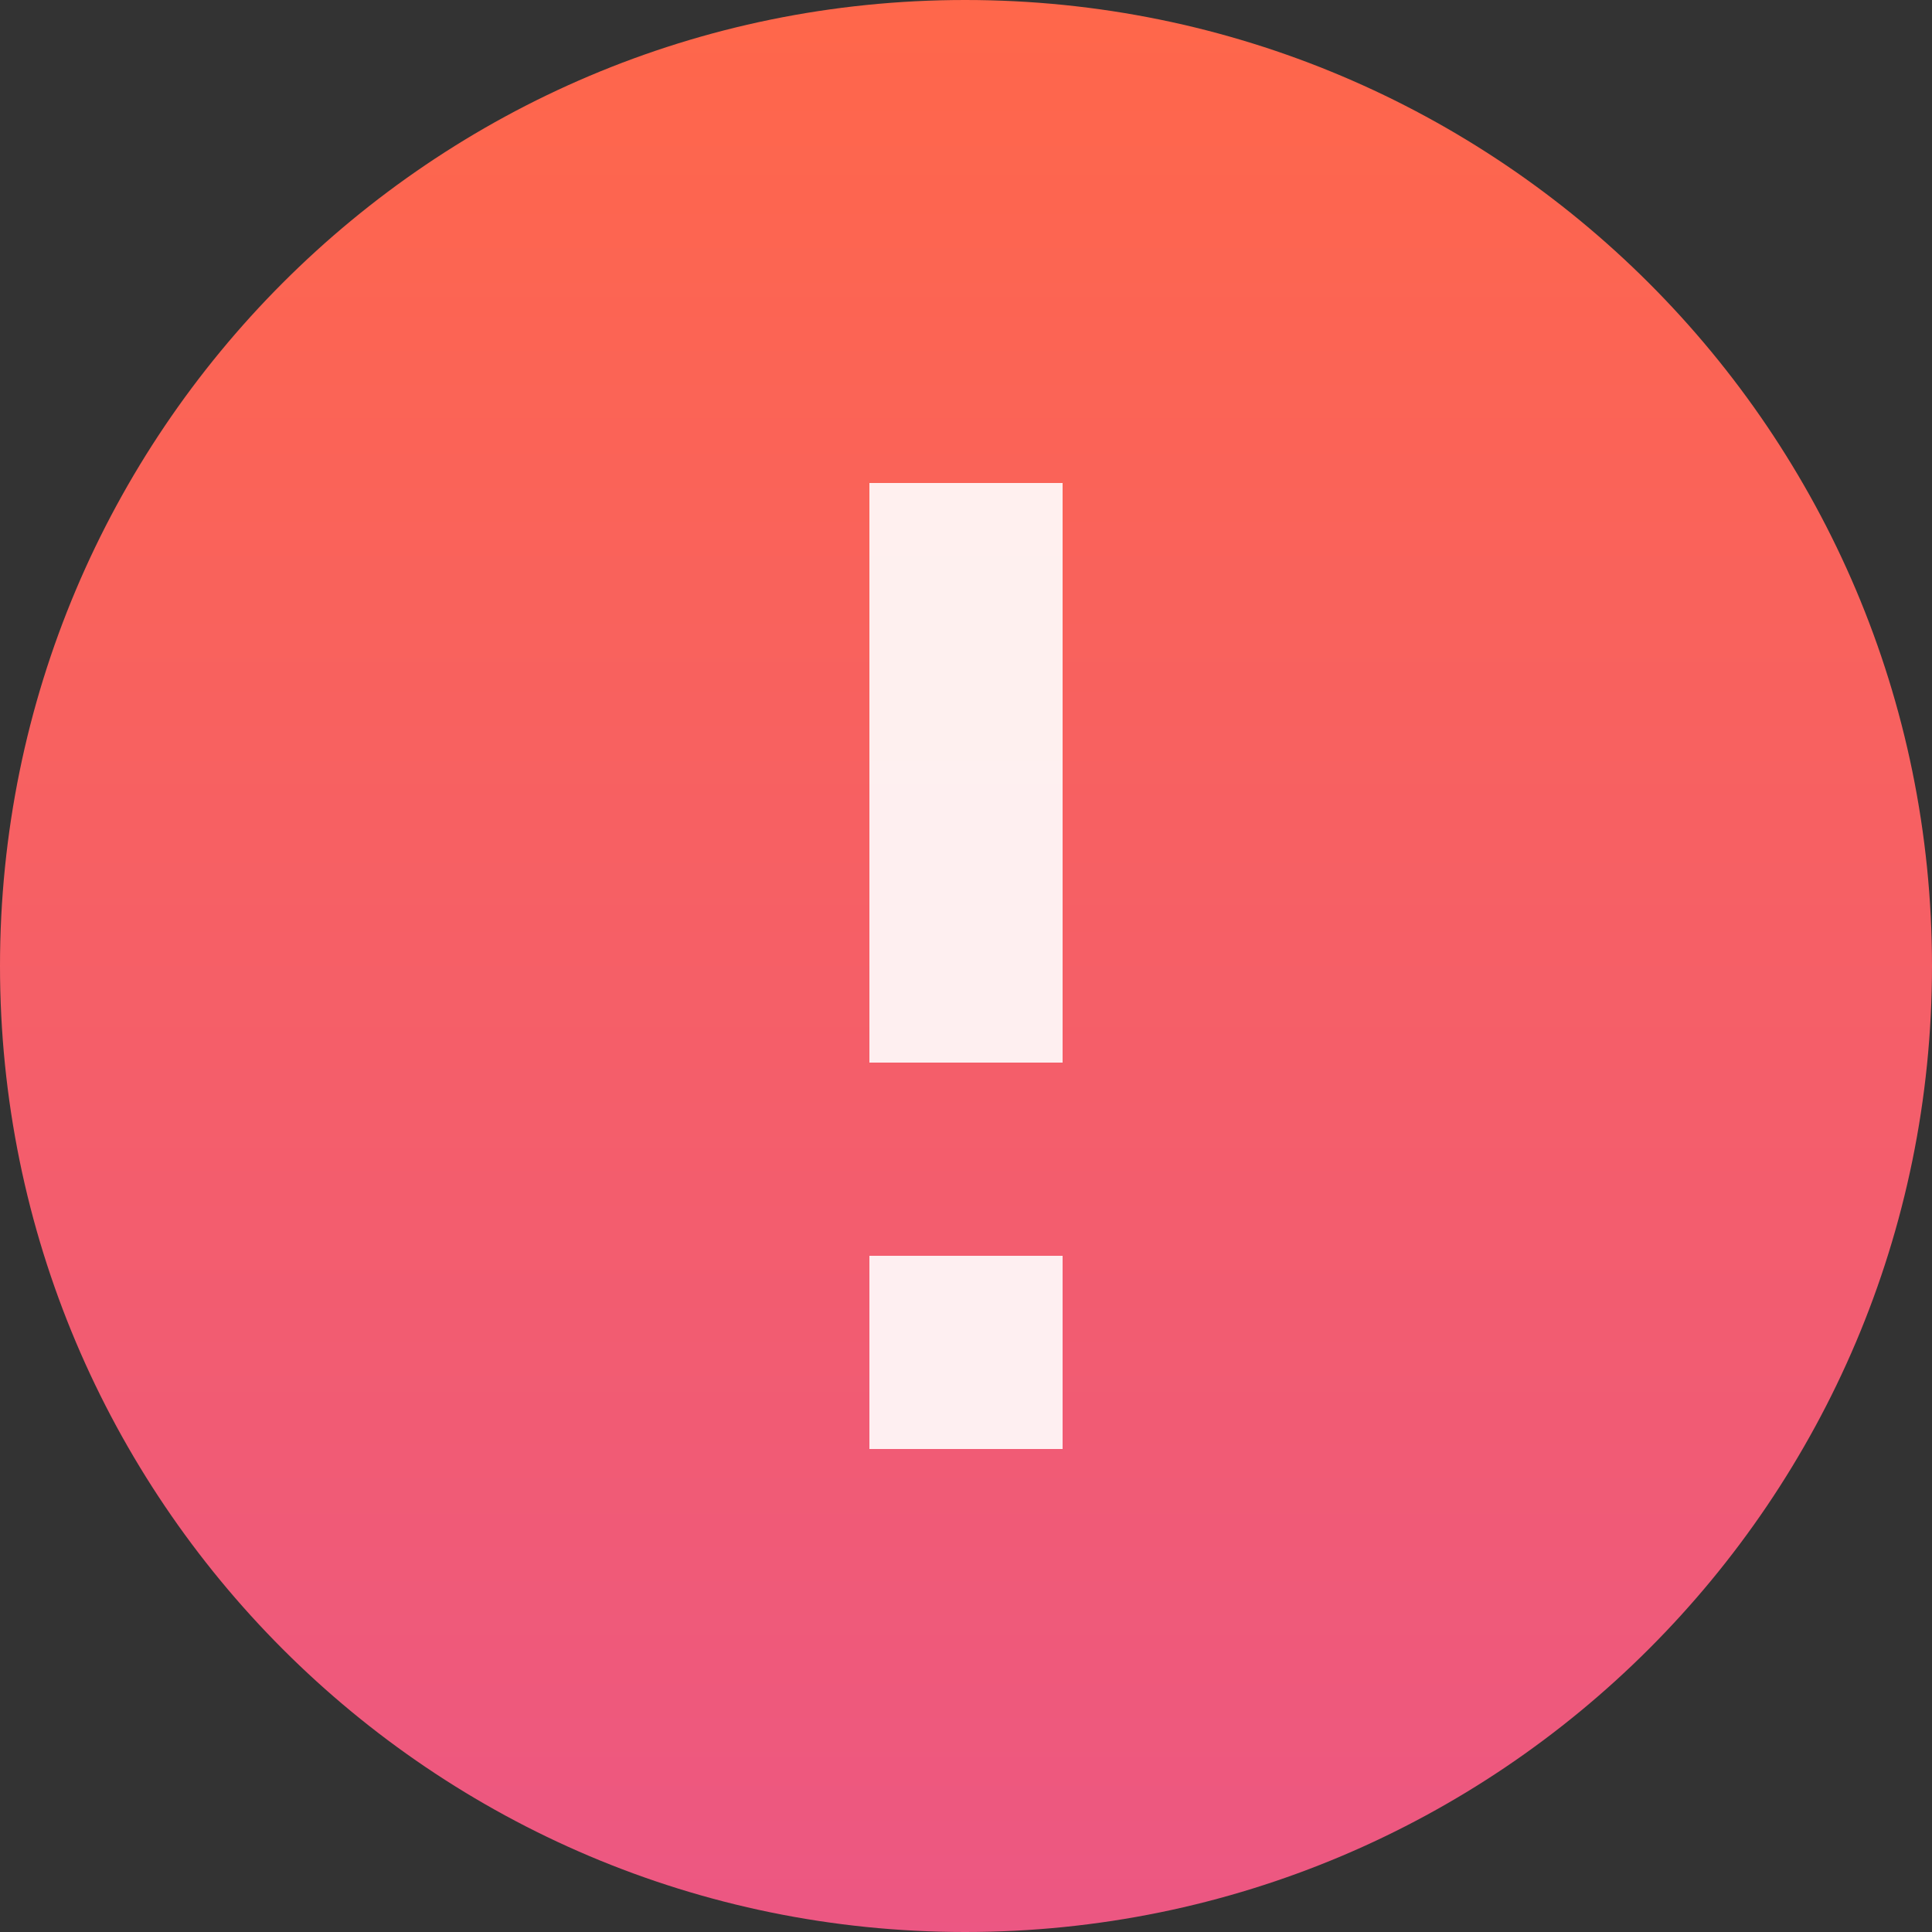 <?xml version="1.0" encoding="UTF-8"?>
<svg width="20px" height="20px" viewBox="0 0 20 20" version="1.1" xmlns="http://www.w3.org/2000/svg" xmlns:xlink="http://www.w3.org/1999/xlink">
    <rect x="0" y="0" width="20" height="20" fill="#333333" stroke="none"/>
    <!-- Generator: Sketch 61 (89581) - https://sketch.com -->
    <title>warning</title>
    <desc>Created with Sketch.</desc>
    <defs>
        <linearGradient x1="50%" y1="0%" x2="50%" y2="100%" id="linearGradient-1">
            <stop stop-color="#FF674A" offset="0%"></stop>
            <stop stop-color="#EC5783" offset="100%"></stop>
        </linearGradient>
    </defs>
    <g id="组件" stroke="none" stroke-width="1" fill="none" fill-rule="evenodd">
        <g id="icon/warning">
            <g id="warning">
                <path d="M9.991,0 C15.519,0 20,4.478 20,10 C20,15.522 15.519,20 9.991,20 C4.472,20 0,15.522 0,10 C0,4.478 4.472,0 9.991,0 Z" id="Shape" fill="url(#linearGradient-1)"></path>
                <path d="M9,5 L11,5 L11,11 L9,11 L9,5 Z M9,13 L11,13 L11,15 L9,15 L9,13 Z" id="Combined-Shape" fill="#FFFFFF" fill-rule="nonzero" opacity="0.9"></path>
            </g>
        </g>
    </g>
</svg>